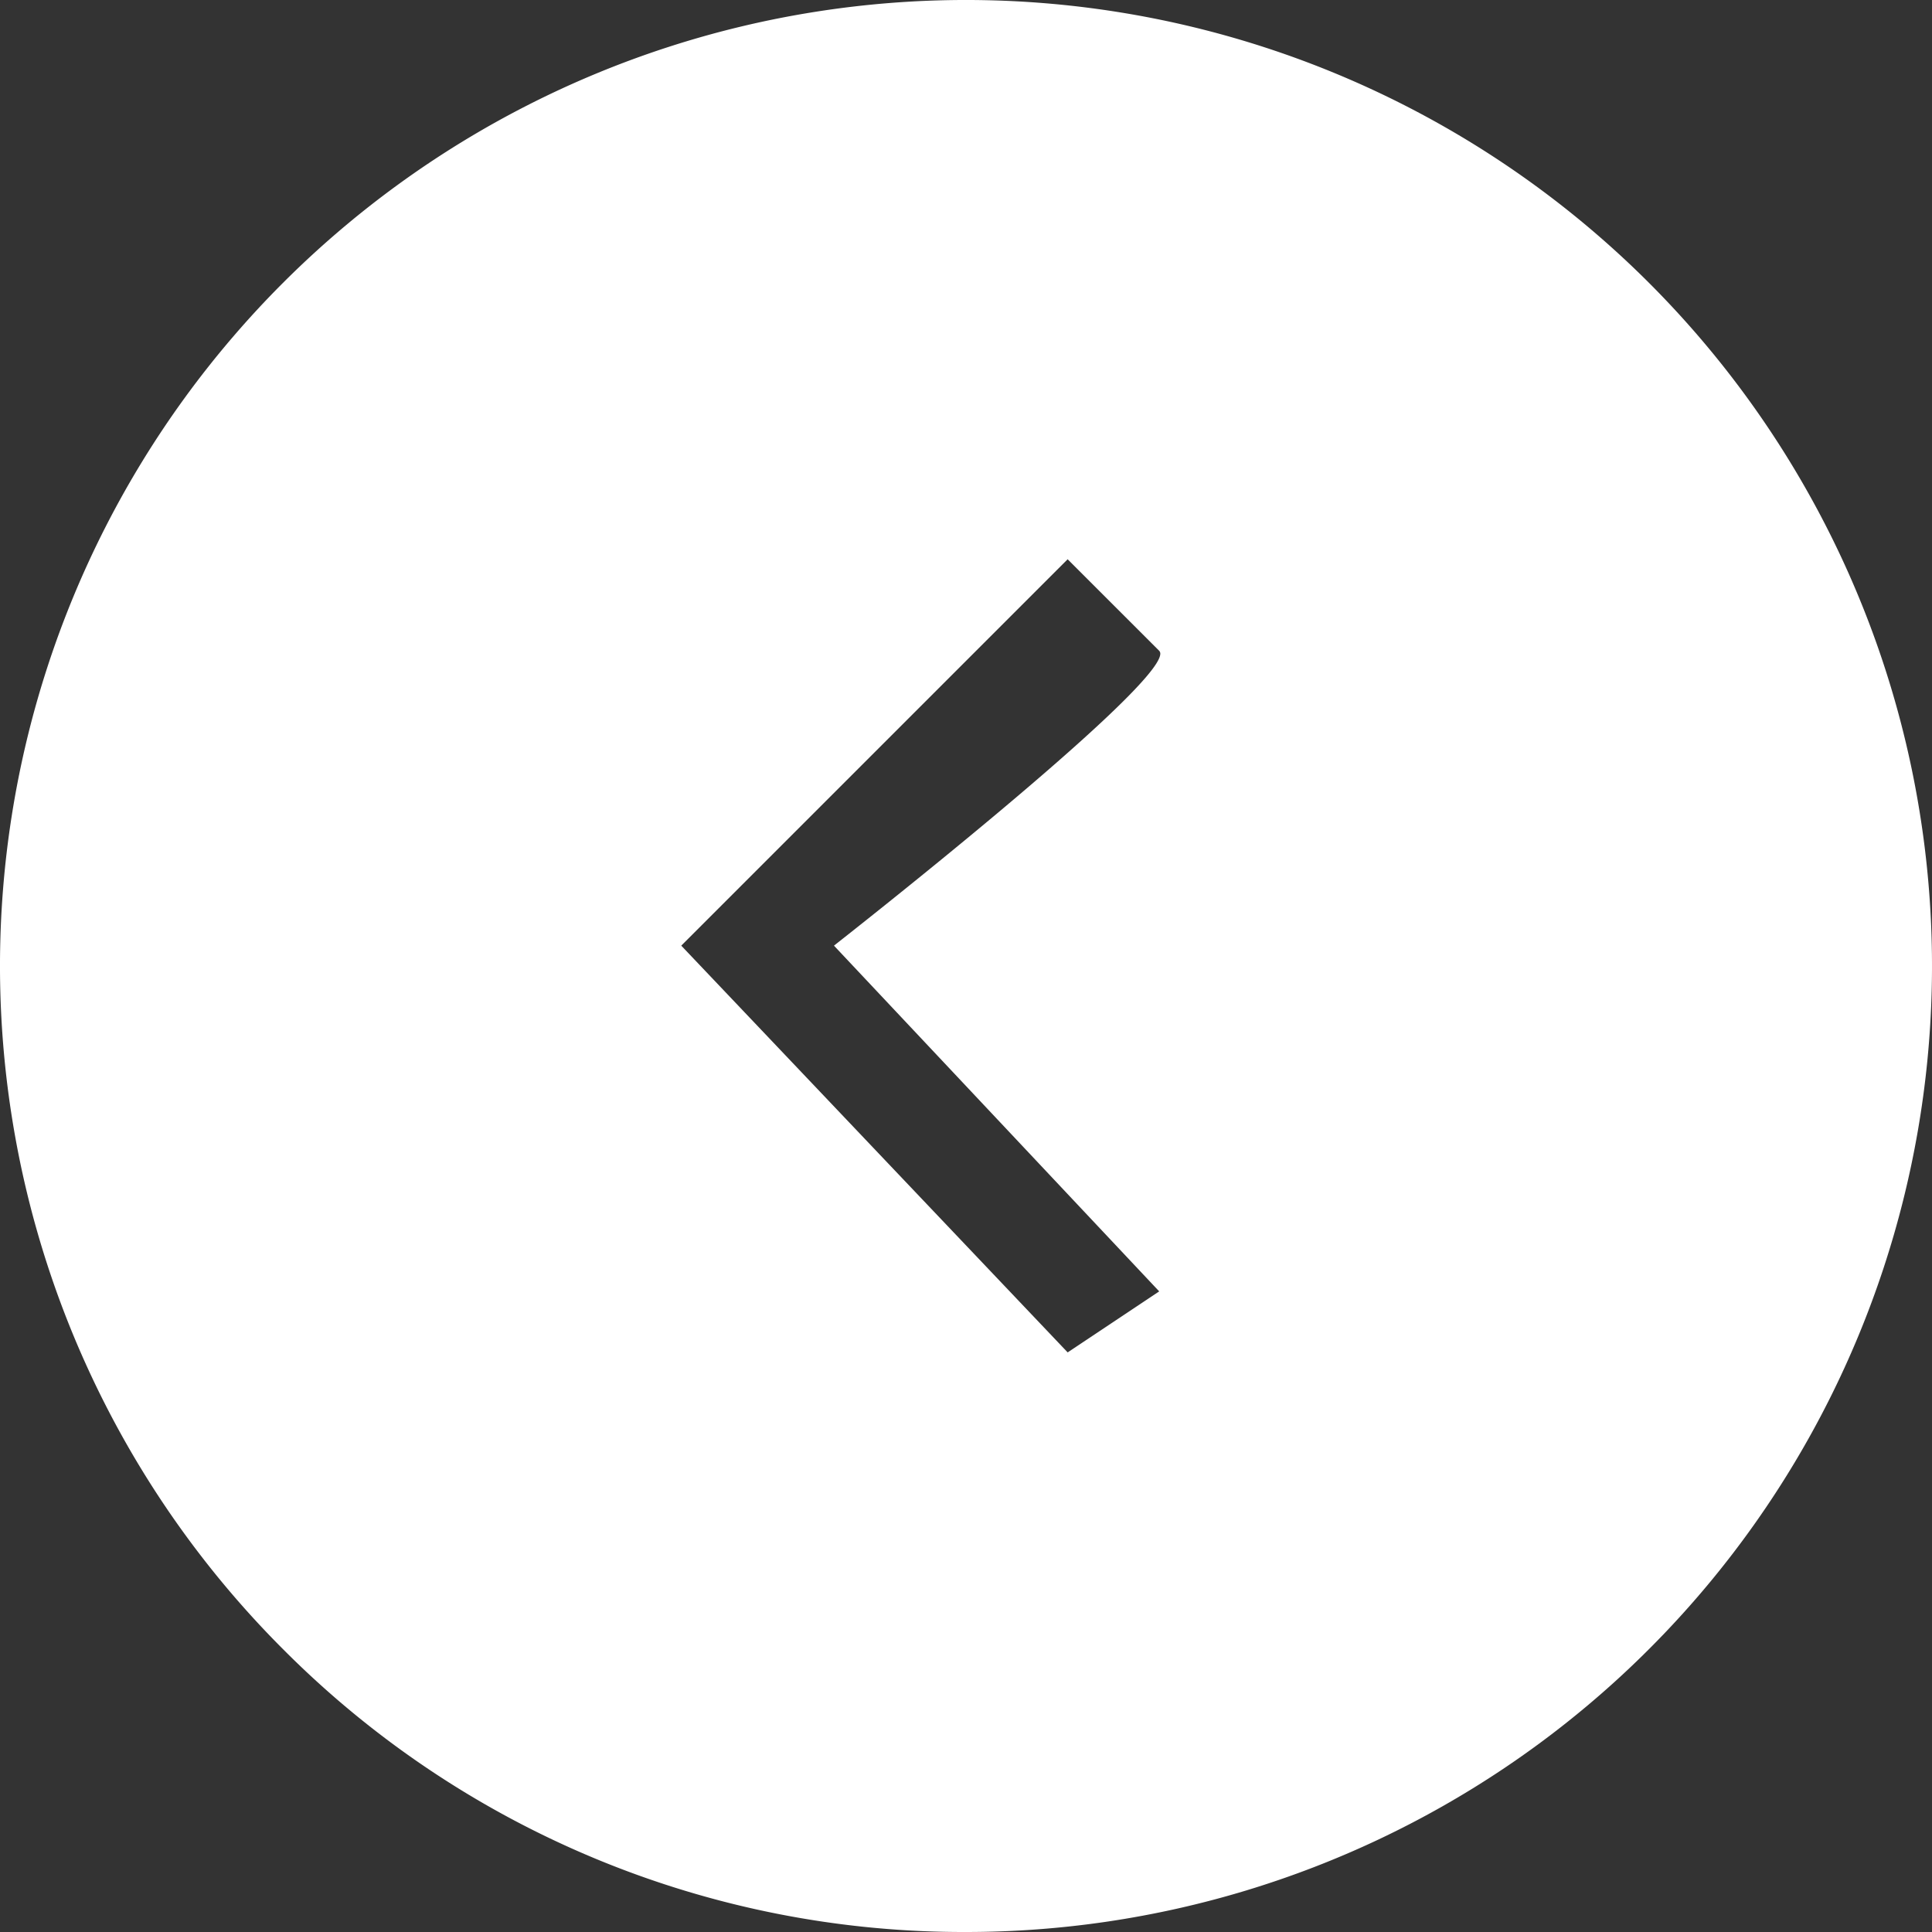 <svg id="nav-people-left" xmlns="http://www.w3.org/2000/svg" width="45" height="45" viewBox="0 0 45 45">
  <rect x="0" y="0" width="45" height="45" fill="#333333" stroke="none"/>
  <defs>
    <style>
      .cls-1 {
        fill: #fff;
      }
    </style>
  </defs>
  <path id="nav-people-left-2" data-name="nav-people-left" class="cls-1" d="M22.5,0A22.5,22.5,0,0,0,6.59,38.41,22.5,22.5,0,1,0,38.41,6.59,22.353,22.353,0,0,0,22.5,0ZM20.132,31.973h0L18,29.842a.1.1,0,0,1-.025-.078c.054-.884,7.528-6.731,7.6-6.79L18,14.921,20.132,13.5l9,9.474-9,9Z" transform="translate(45 45) rotate(180)"/>
</svg>
